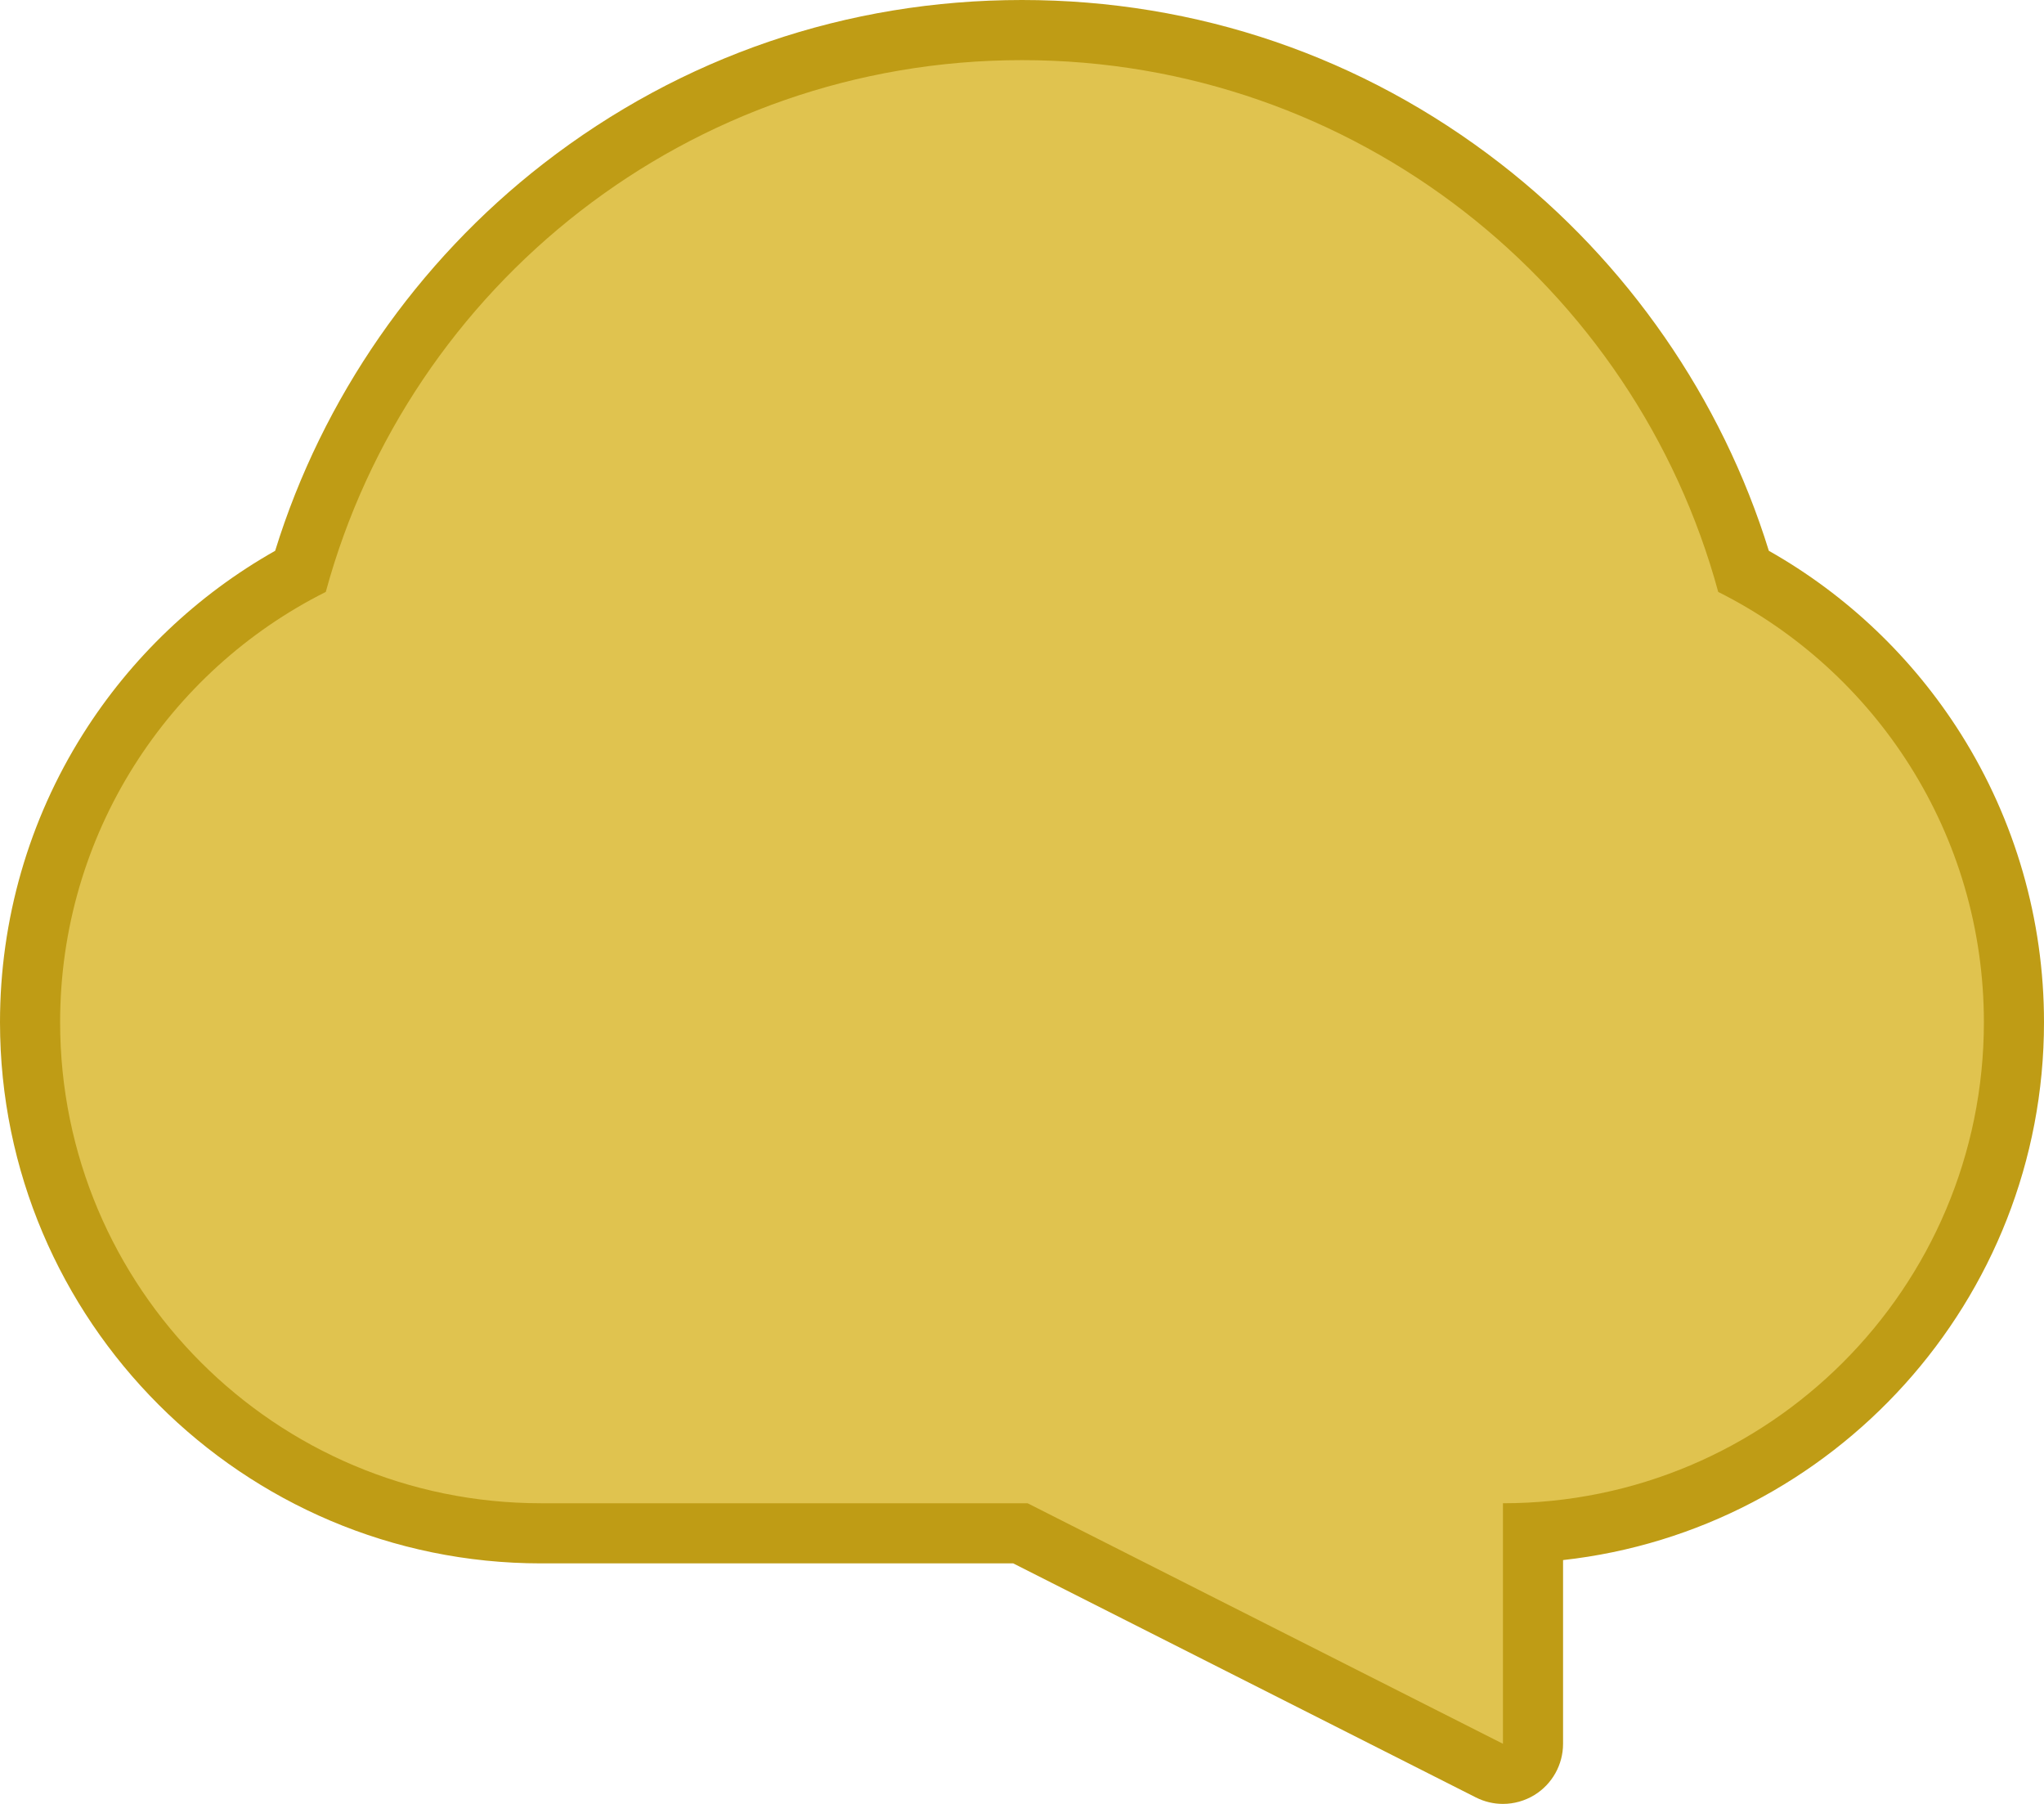<svg xmlns="http://www.w3.org/2000/svg" xmlns:xlink="http://www.w3.org/1999/xlink" width="34" height="30" viewBox="0 0 34 30">
  <defs>
    <clipPath id="clip-path">
      <rect width="34" height="30" fill="none"/>
    </clipPath>
  </defs>
  <g id="ic_sensor_3" clip-path="url(#clip-path)">
    <g id="ic_sensor" transform="translate(4123 1)" fill="#e0c34f" stroke-linecap="round" stroke-linejoin="round">
      <path d="M -4097.5 28.813 L -4098.226 28.446 L -4106.026 24.5 L -4114 24.5 C -4118.687 24.5 -4122.5 20.687 -4122.5 16 C -4122.5 14.393 -4122.049 12.828 -4121.196 11.474 C -4120.406 10.221 -4119.306 9.196 -4118.003 8.5 C -4117.271 5.988 -4115.732 3.728 -4113.653 2.116 C -4111.446 0.404 -4108.8 -0.5 -4106 -0.5 C -4103.201 -0.5 -4100.554 0.405 -4098.347 2.116 C -4096.268 3.728 -4094.729 5.988 -4093.997 8.5 C -4092.695 9.196 -4091.594 10.221 -4090.804 11.474 C -4089.951 12.828 -4089.5 14.393 -4089.5 16 C -4089.5 20.519 -4093.045 24.226 -4097.5 24.486 L -4097.5 28 L -4097.5 28.813 Z" stroke="none"/>
      <path d="M -4098 28 L -4098 24 C -4093.582 24 -4090 20.419 -4090 16 C -4090 12.87 -4091.799 10.158 -4094.419 8.844 C -4095.805 3.748 -4100.465 -1.77635683940025e-15 -4106 -1.77635683940025e-15 C -4111.536 -1.77635683940025e-15 -4116.195 3.747 -4117.581 8.844 C -4120.202 10.158 -4122 12.869 -4122 16 C -4122 20.419 -4118.419 24 -4114 24 L -4105.907 24 L -4098 28 M -4098 29 C -4098.154 29 -4098.309 28.964 -4098.451 28.892 L -4106.146 25 L -4114 25 C -4118.963 25 -4123 20.963 -4123 16 C -4123 14.299 -4122.523 12.641 -4121.62 11.208 C -4120.821 9.94 -4119.722 8.894 -4118.423 8.16 C -4117.64 5.628 -4116.066 3.354 -4113.959 1.72 C -4111.664 -0.059 -4108.912 -1 -4106 -1 C -4103.089 -1 -4100.336 -0.059 -4098.041 1.721 C -4095.934 3.354 -4094.36 5.628 -4093.577 8.16 C -4092.279 8.894 -4091.18 9.941 -4090.381 11.208 C -4089.478 12.642 -4089 14.299 -4089 16 C -4089 20.625 -4092.507 24.446 -4097 24.945 L -4097 28 C -4097 28.347 -4097.18 28.67 -4097.476 28.852 C -4097.636 28.95 -4097.818 29 -4098 29 Z" stroke="none" fill="#bf9c15"/>
    </g>
  </g>
</svg>
